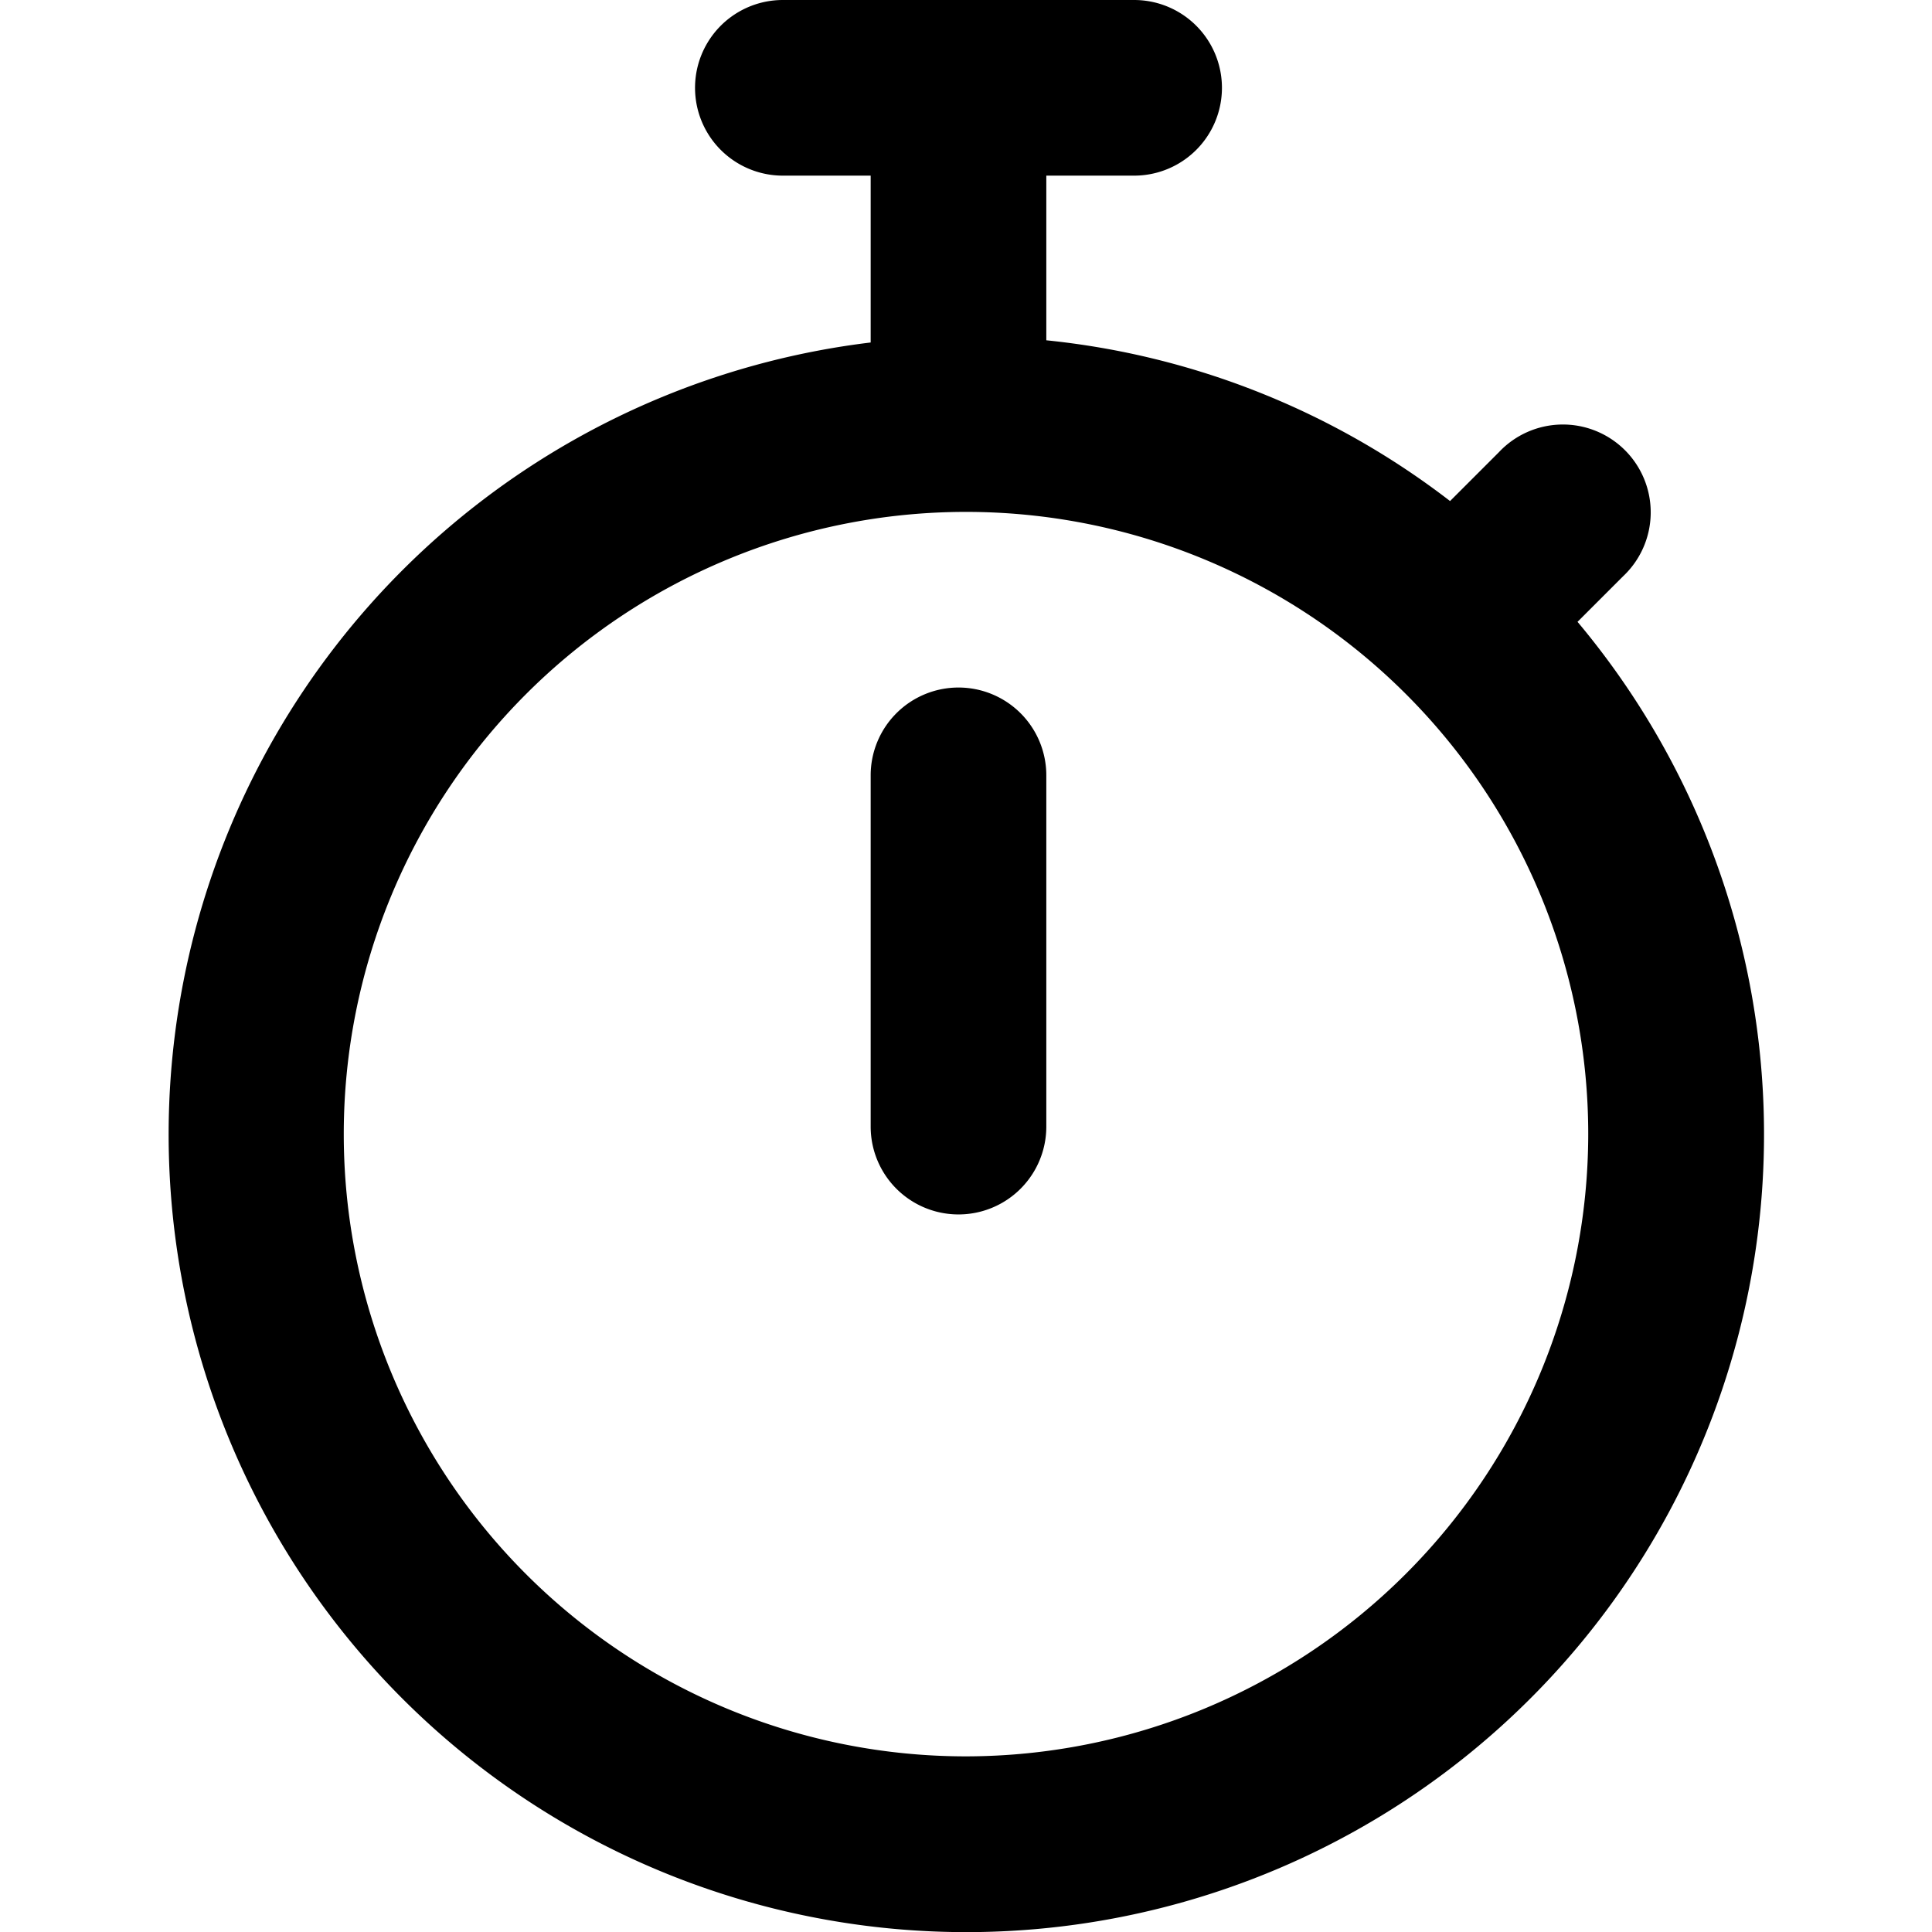 <svg id="icons" xmlns="http://www.w3.org/2000/svg" viewBox="0 0 44 44"><path d="M35.925,14.164l1.038-1.038A2,2,0,1,0,34.135,10.3l-1.111,1.111A18.052,18.052,0,0,0,23.829,7.75V4h2a2,2,0,0,0,0-4h-8a2,2,0,0,0,0,4h2V7.8a18.167,18.167,0,1,0,16.1,6.364ZM22,40A14.171,14.171,0,1,1,36.171,25.829,14.187,14.187,0,0,1,22,40Z"/><path d="M21.829,15.658a2,2,0,0,0-2,2v8a2,2,0,0,0,4,0v-8A2,2,0,0,0,21.829,15.658Z"/></svg>